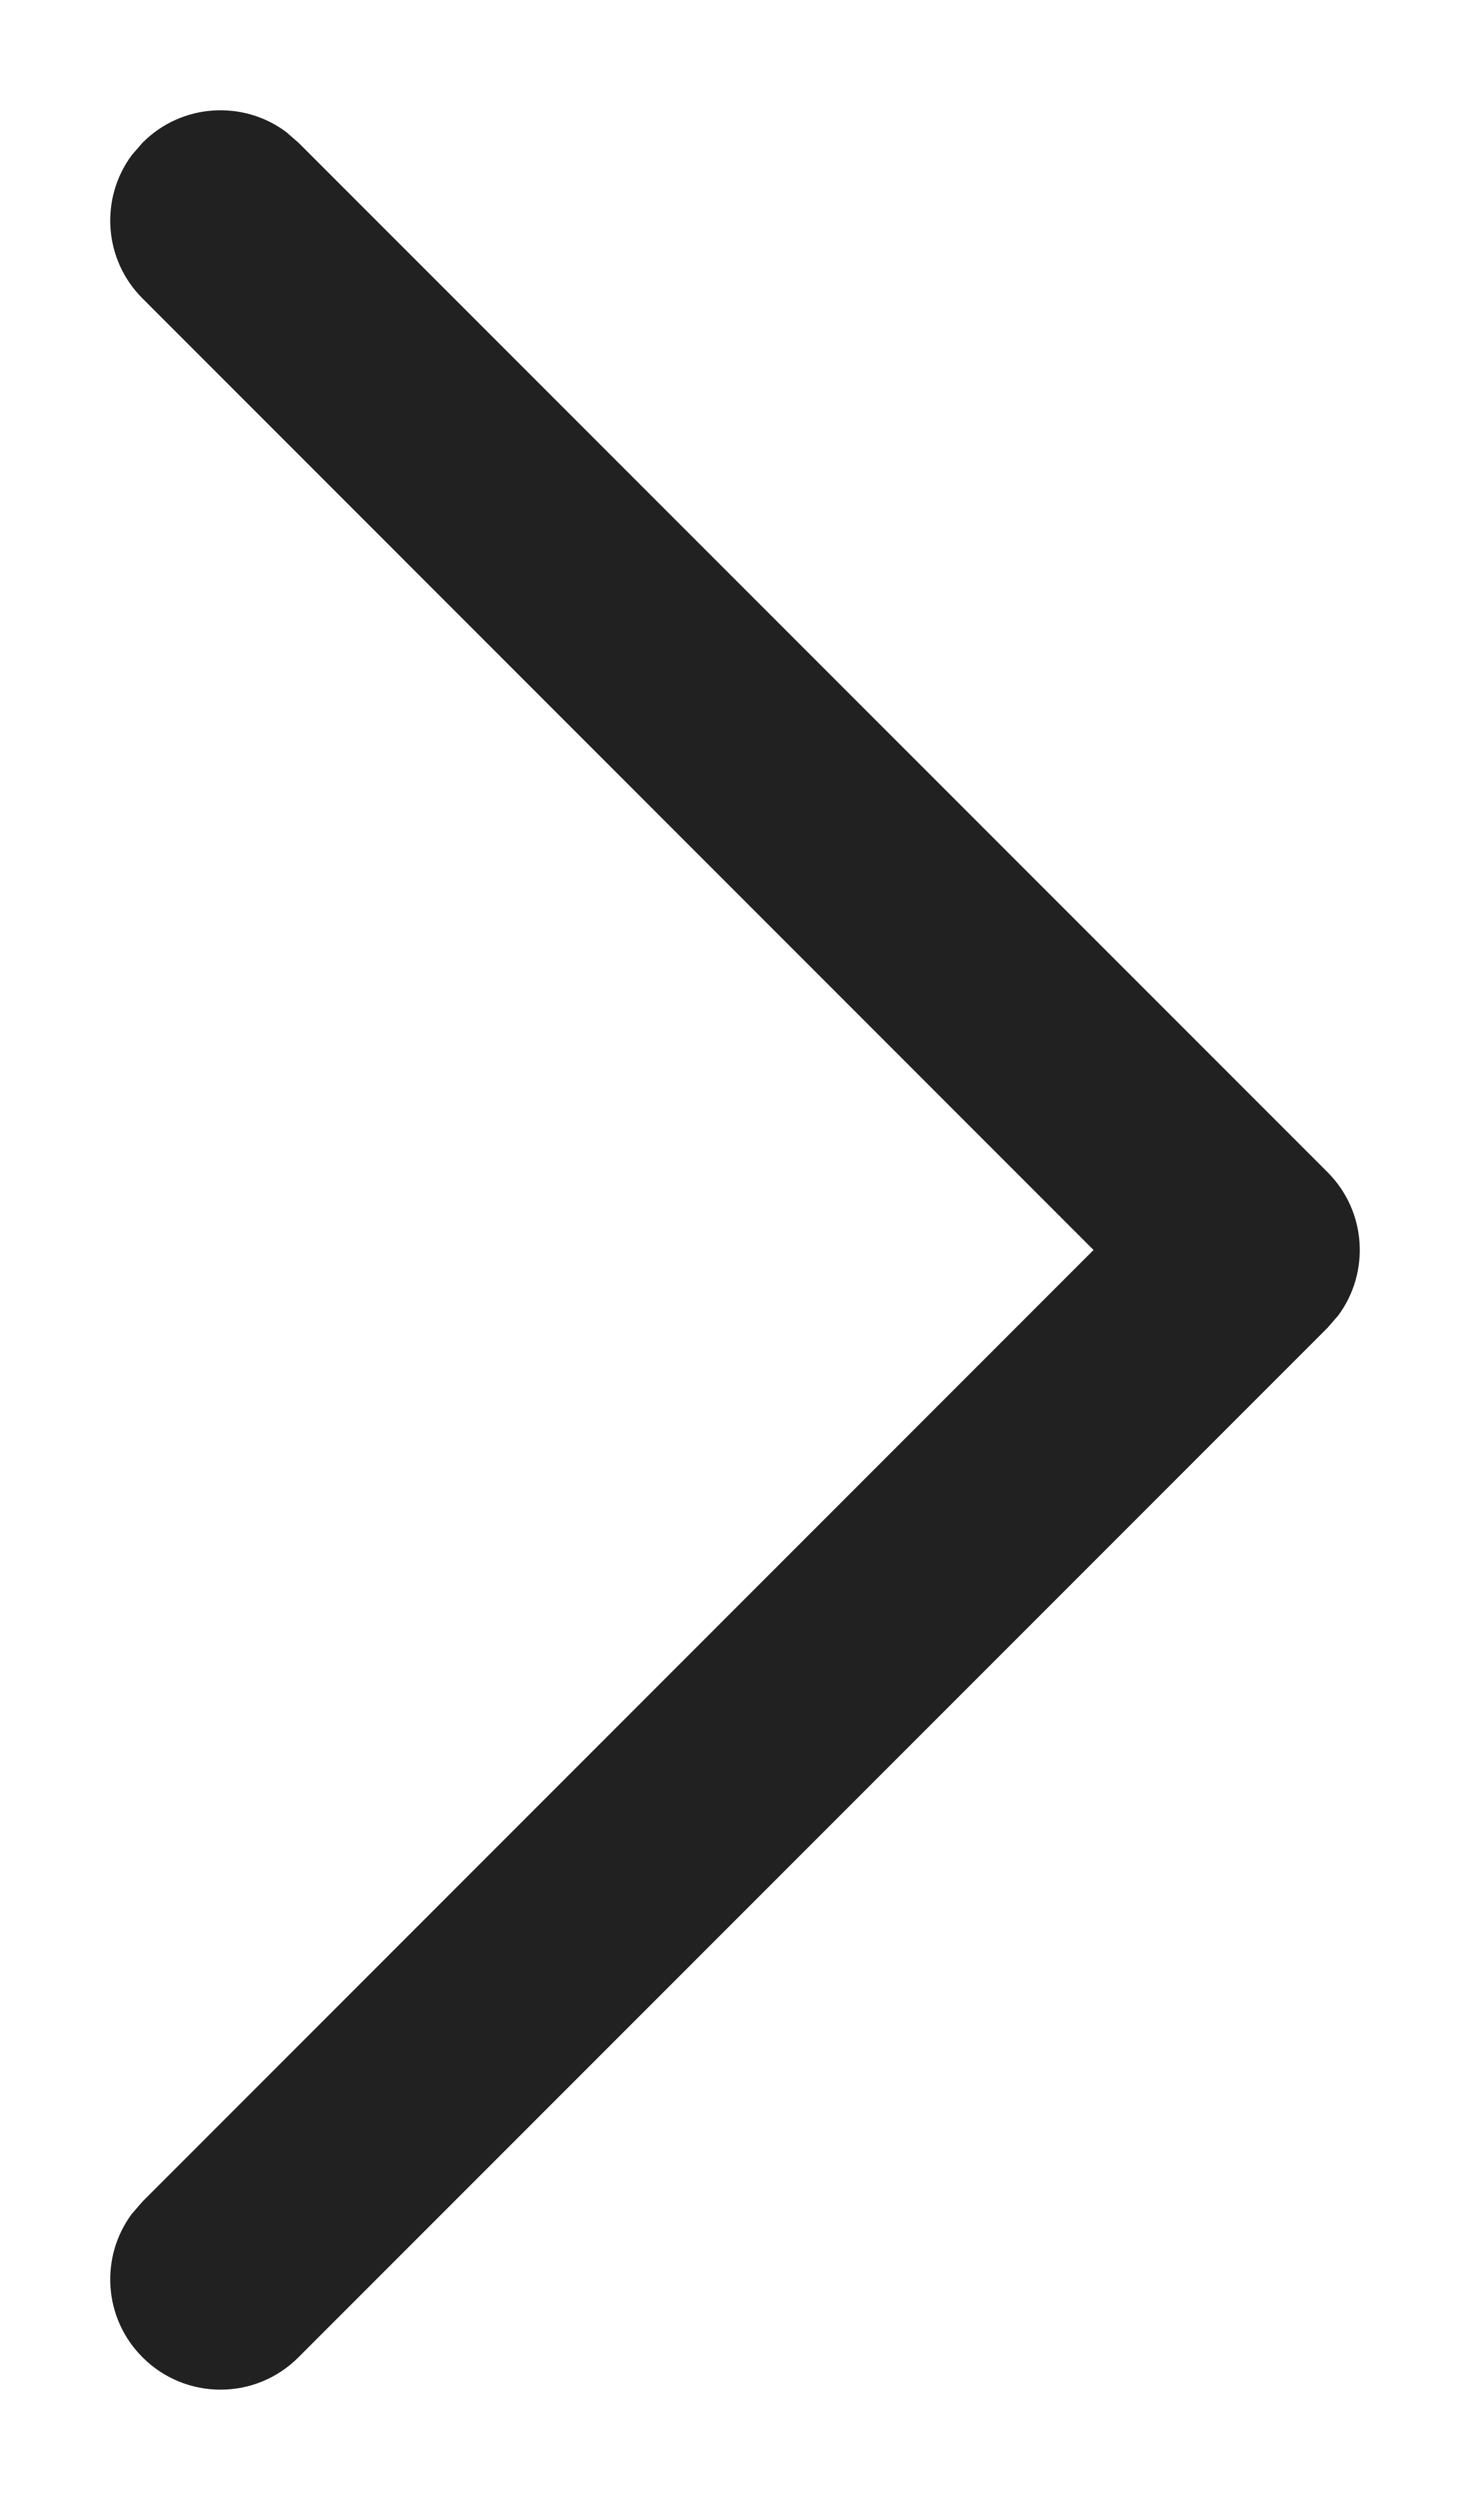 <svg width="10" height="17" viewBox="0 0 10 17" fill="none" xmlns="http://www.w3.org/2000/svg">
<path d="M0.97 16.03C0.703 15.764 0.679 15.347 0.897 15.054L0.97 14.97L7.439 8.5L0.97 2.03C0.703 1.764 0.679 1.347 0.897 1.054L0.97 0.97C1.236 0.703 1.653 0.679 1.946 0.897L2.03 0.97L9.03 7.97C9.297 8.236 9.321 8.653 9.103 8.946L9.03 9.03L2.03 16.03C1.737 16.323 1.263 16.323 0.97 16.03Z" fill="#212121"/>
</svg>
